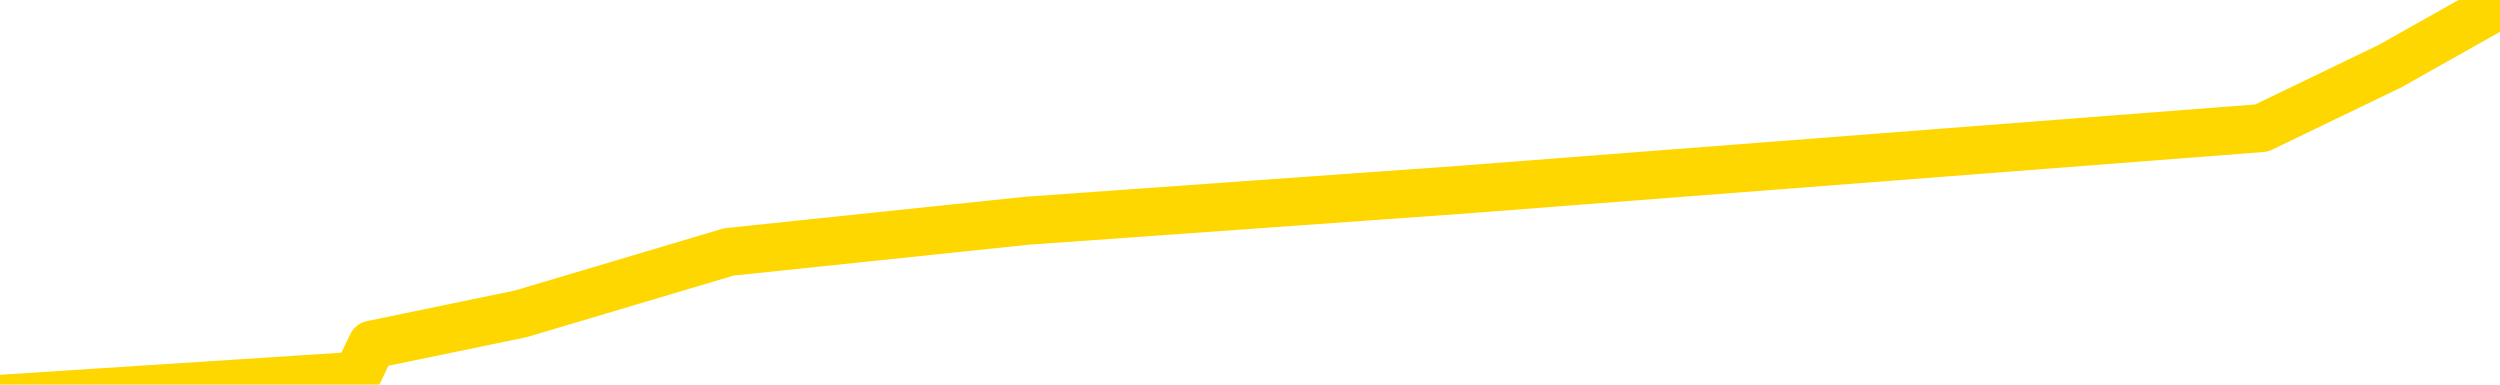 <svg xmlns="http://www.w3.org/2000/svg" version="1.1" viewBox="0 0 6500 1000">
	<path fill="none" stroke="gold" stroke-width="125" stroke-linecap="round" stroke-linejoin="round" d="M0 20864  L-270277 20864 L-267673 20784 L-266005 20703 L-247675 20542 L-247505 20381 L-240347 20220 L-240314 20220 L-226883 20140 L-223961 20220 L-210620 19979 L-206451 19657 L-205291 19254 L-204672 18851 L-202660 18610 L-198889 18449 L-198288 18288 L-197960 18127 L-197747 17966 L-197205 17805 L-195967 17161 L-194788 16516 L-191924 15872 L-191401 15228 L-186546 15067 L-183609 14906 L-183566 14745 L-183257 14584 L-183006 14423 L-180411 14262 L-176155 14262 L-176137 14262 L-174900 14262 L-173023 14262 L-171069 14101 L-170121 13940 L-169851 13779 L-169541 13698 L-169443 13618 L-168612 13618 L-166582 13698 L-166291 12974 L-164145 12652 L-163989 12169 L-160333 11685 L-160082 11927 L-159983 11847 L-159466 12088 L-157315 12491 L-156386 12893 L-154860 13296 L-153621 13296 L-152074 13215 L-149112 13054 L-147991 12893 L-147681 12732 L-146470 12652 L-143463 13537 L-143444 13457 L-143096 13376 L-142883 13296 L-142757 12169 L-142516 12008 L-142478 11847 L-142458 11685 L-142439 11524 L-142380 11363 L-142321 11202 L-142303 11041 L-141860 10880 L-140621 10719 L-139075 10558 L-135687 10397 L-129961 10317 L-129759 10236 L-128124 10156 L-126402 10075 L-124970 9995 L-124737 9914 L-124022 9834 L-117890 9753 L-117522 9592 L-117368 9431 L-116789 9270 L-116497 9109 L-115529 8948 L-115220 8787 L-114621 8626 L-113014 8626 L-112279 8626 L-111969 8706 L-111201 8706 L-109165 8545 L-108740 8384 L-107927 8304 L-100499 8143 L-99976 7982 L-99802 7821 L-99067 7660 L-97499 7499 L-97094 7418 L-94869 7257 L-93921 7177 L-93496 7096 L-93165 7096 L-92122 7016 L-90014 6855 L-89761 6694 L-89142 6533 L-88330 6452 L-86222 6291 L-86173 6130 L-84245 5969 L-83919 5808 L-83784 5647 L-83281 5566 L-81869 5405 L-81366 5083 L-80844 4842 L-77284 4520 L-76549 4198 L-74124 4198 L-72835 4037 L-72428 3956 L-69275 3956 L-69121 3956 L-69100 4037 L-68734 4037 L-67476 4117 L-66761 4198 L-65871 4198 L-65464 4198 L-64535 4198 L-63427 4117 L-63123 4439 L-56874 4600 L-55927 4761 L-54301 4922 L-53799 5003 L-50123 5083 L-49291 5164 L-45338 5244 L-43926 5003 L-41437 4842 L-40760 4681 L-40722 4600 L-39851 4600 L-36640 4520 L-33777 4439 L-32809 4359 L-31687 4198 L-31668 4037 L-30043 3876 L-29579 3634 L-29487 3553 L-23118 3473 L-22169 3392 L-19712 3312 L-18840 3151 L-17604 3070 L-15603 2990 L-15205 2829 L-13769 2668 L-11743 2587 L-11529 2426 L-10349 2346 L-8841 2265 L-8821 2185 L-6808 2104 L-5939 1943 L-5068 1863 L-4483 1702 L-3946 1541 L-3288 1380 L-2050 1219 L-1490 1138 L-308 1057 L928 977 L967 896 L1354 816 L1895 655 L2669 574 L3791 494 L5880 333 L6214 172 L6500 11" />
</svg>
